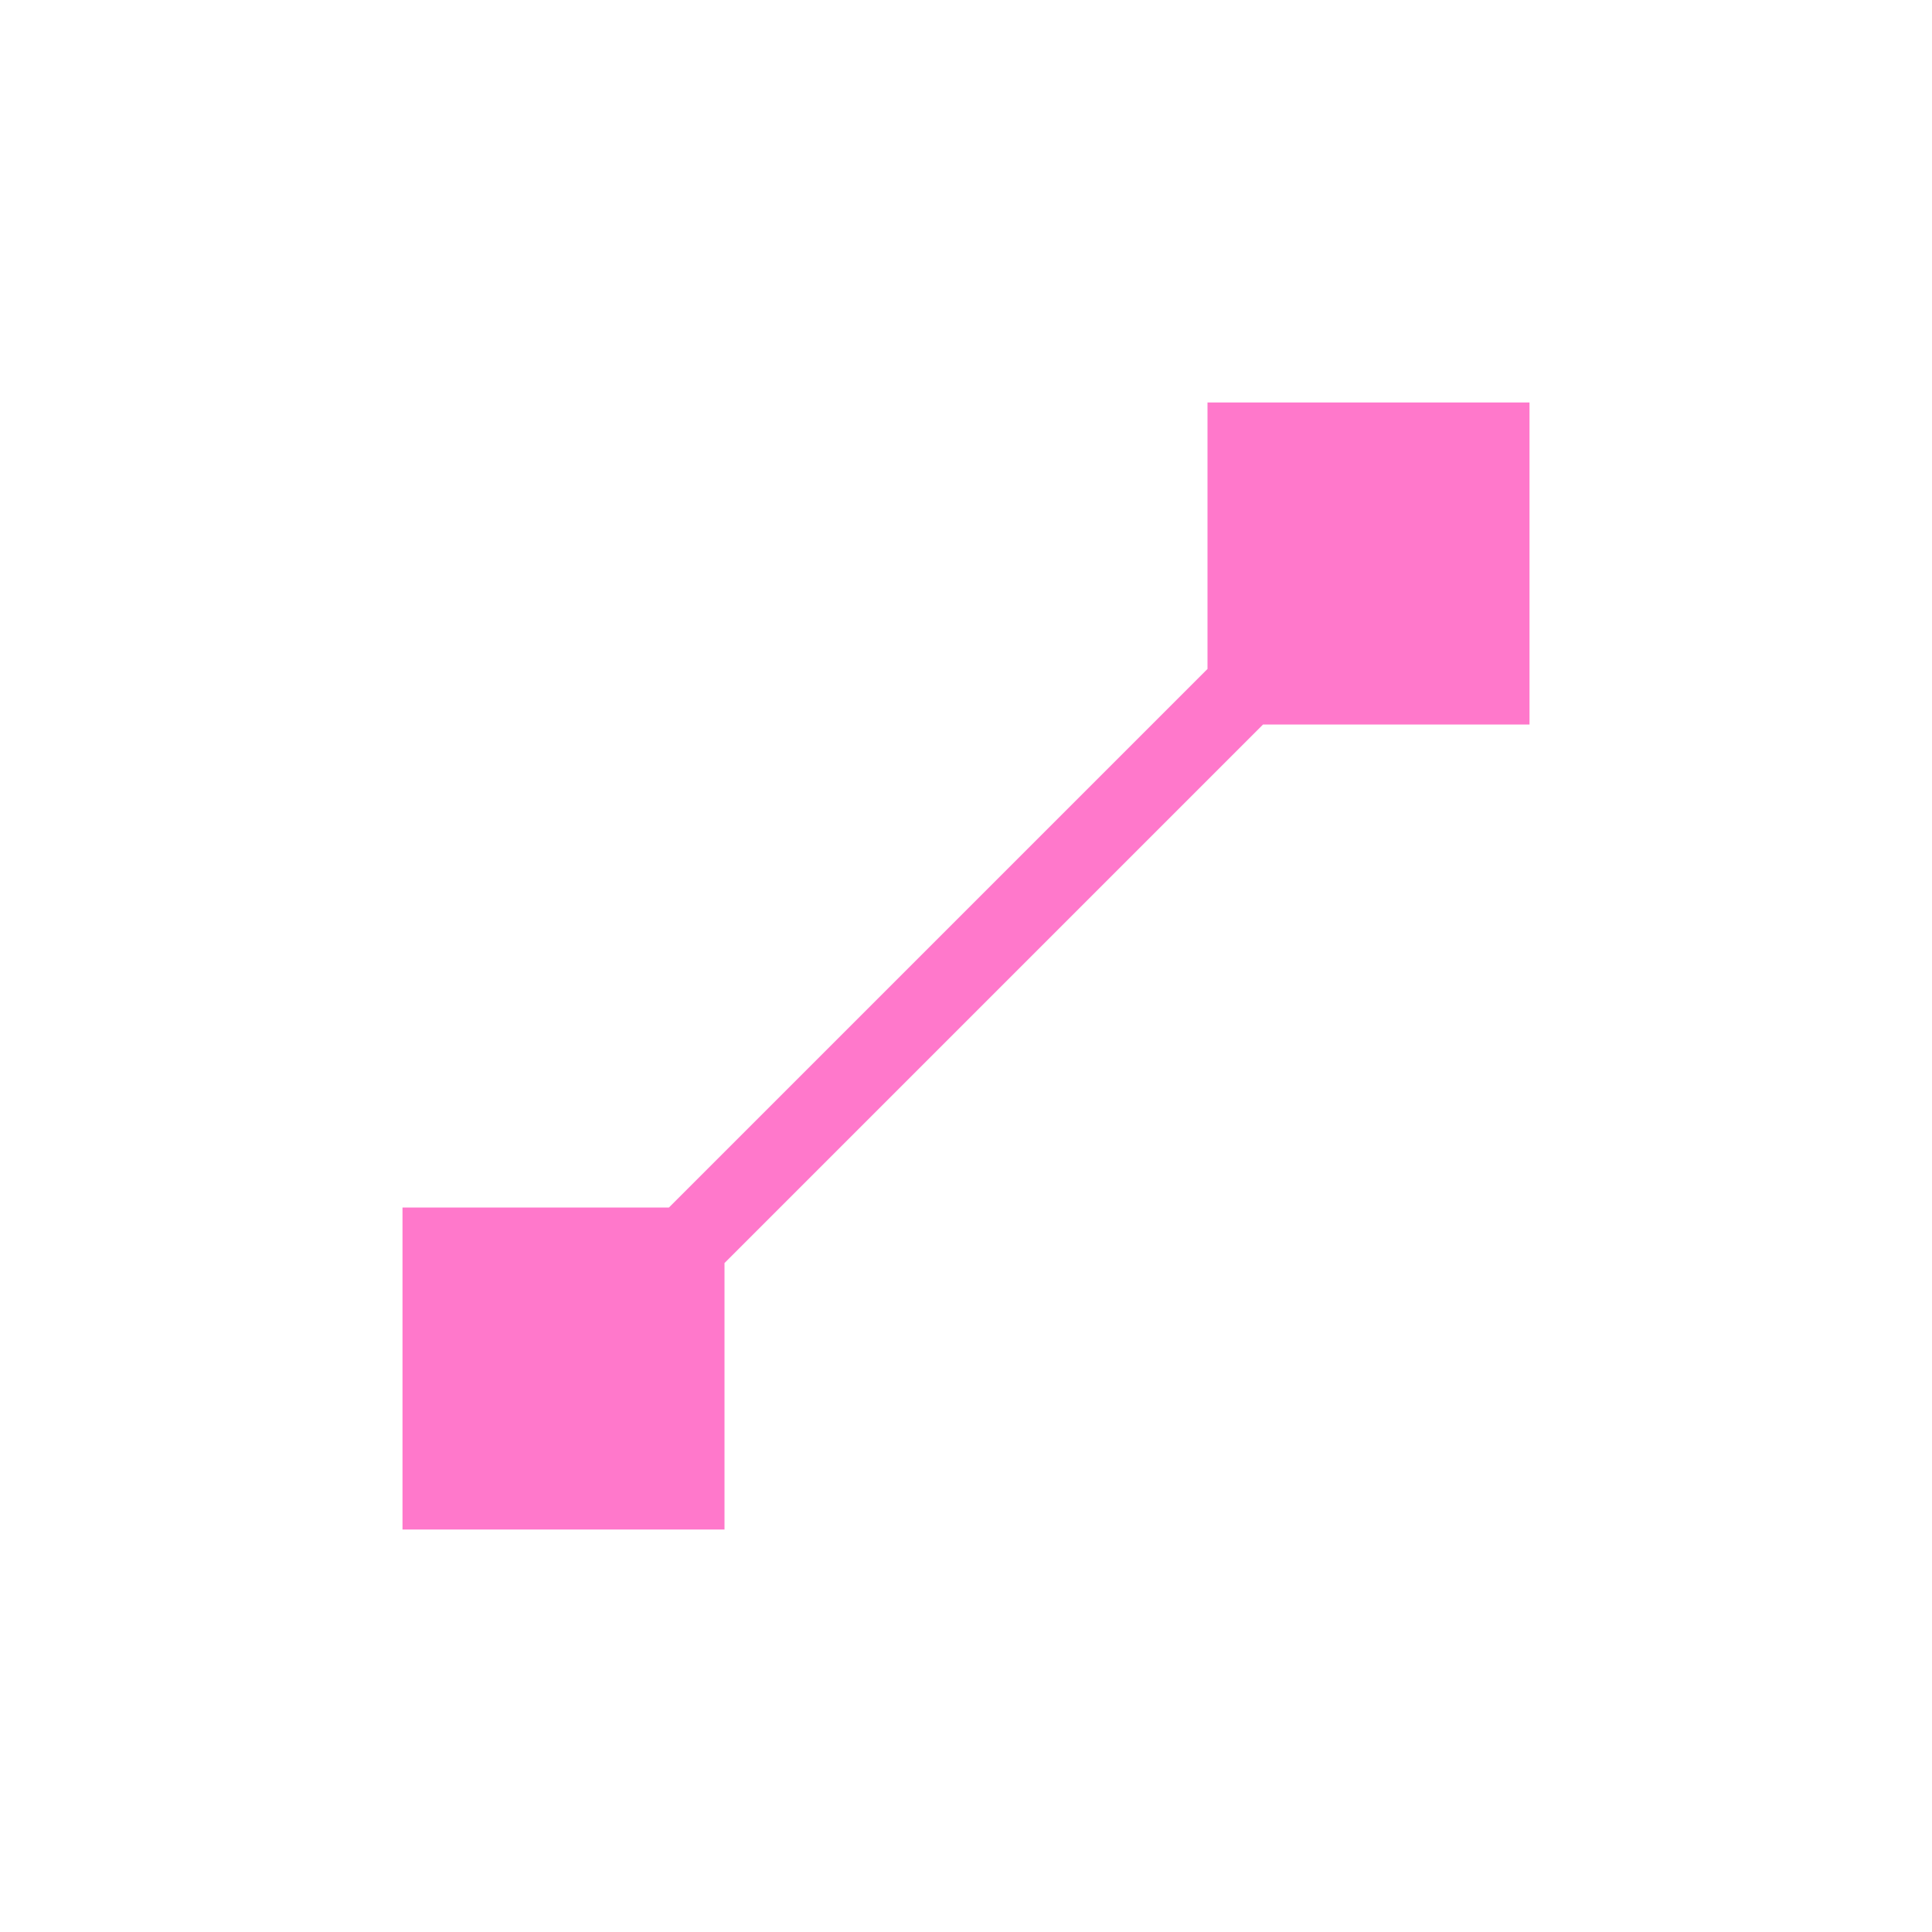 <svg xmlns="http://www.w3.org/2000/svg" width="24" height="24"><defs><style id="current-color-scheme"></style></defs><path d="M15 5v3.31L8.31 15H5v4h4v-3.31L15.69 9H19V5h-4z" fill="currentColor" color="#ff78cb"/></svg>
